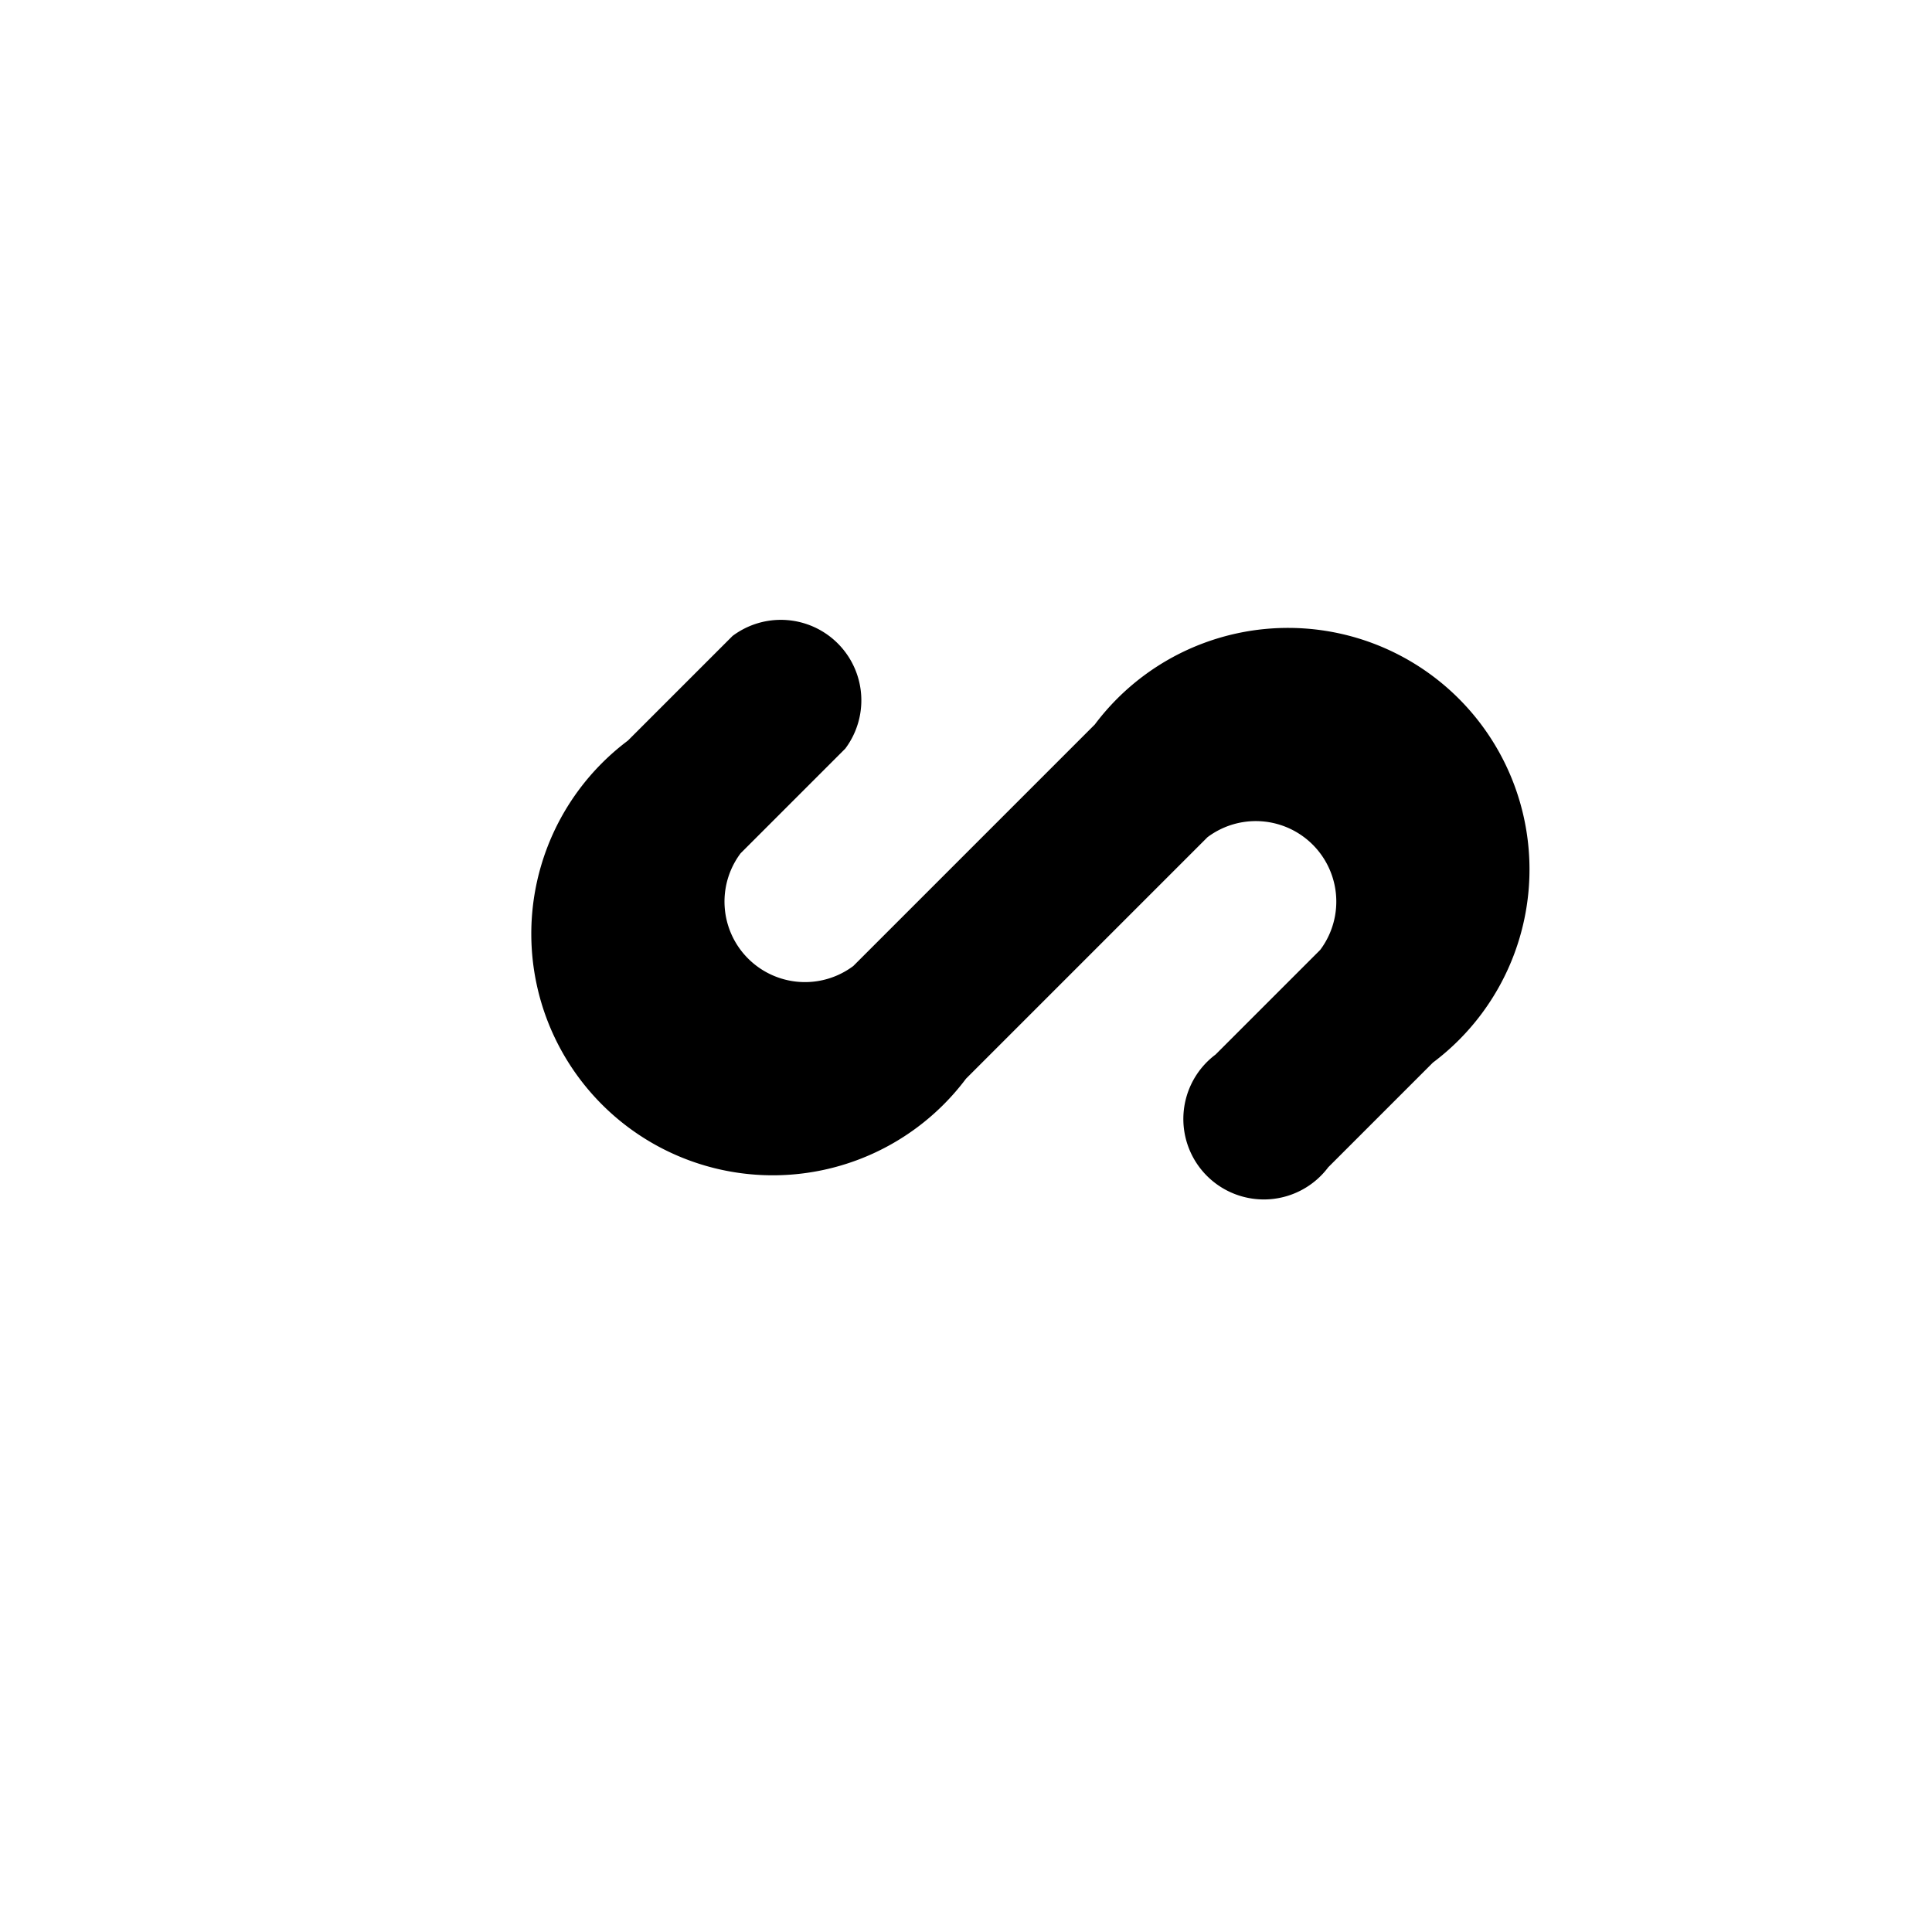 <svg xmlns="http://www.w3.org/2000/svg" viewBox="0 0 24 24">
  <path fill="currentColor" d="M10.6 13.4a1 1 0 0 1 0-1.4l3-3a3 3 0 1 1 
      4.2 4.2l-1.3 1.3a1 1 0 1 1-1.4-1.4l1.3-1.3a1 1 0 0 
      0-1.4-1.4l-3 3a3 3 0 1 1-4.2-4.2l1.3-1.3a1 1 0 0 
      1 1.4 1.4l-1.3 1.3a1 1 0 0 0 1.4 1.4Z"/>
</svg>
